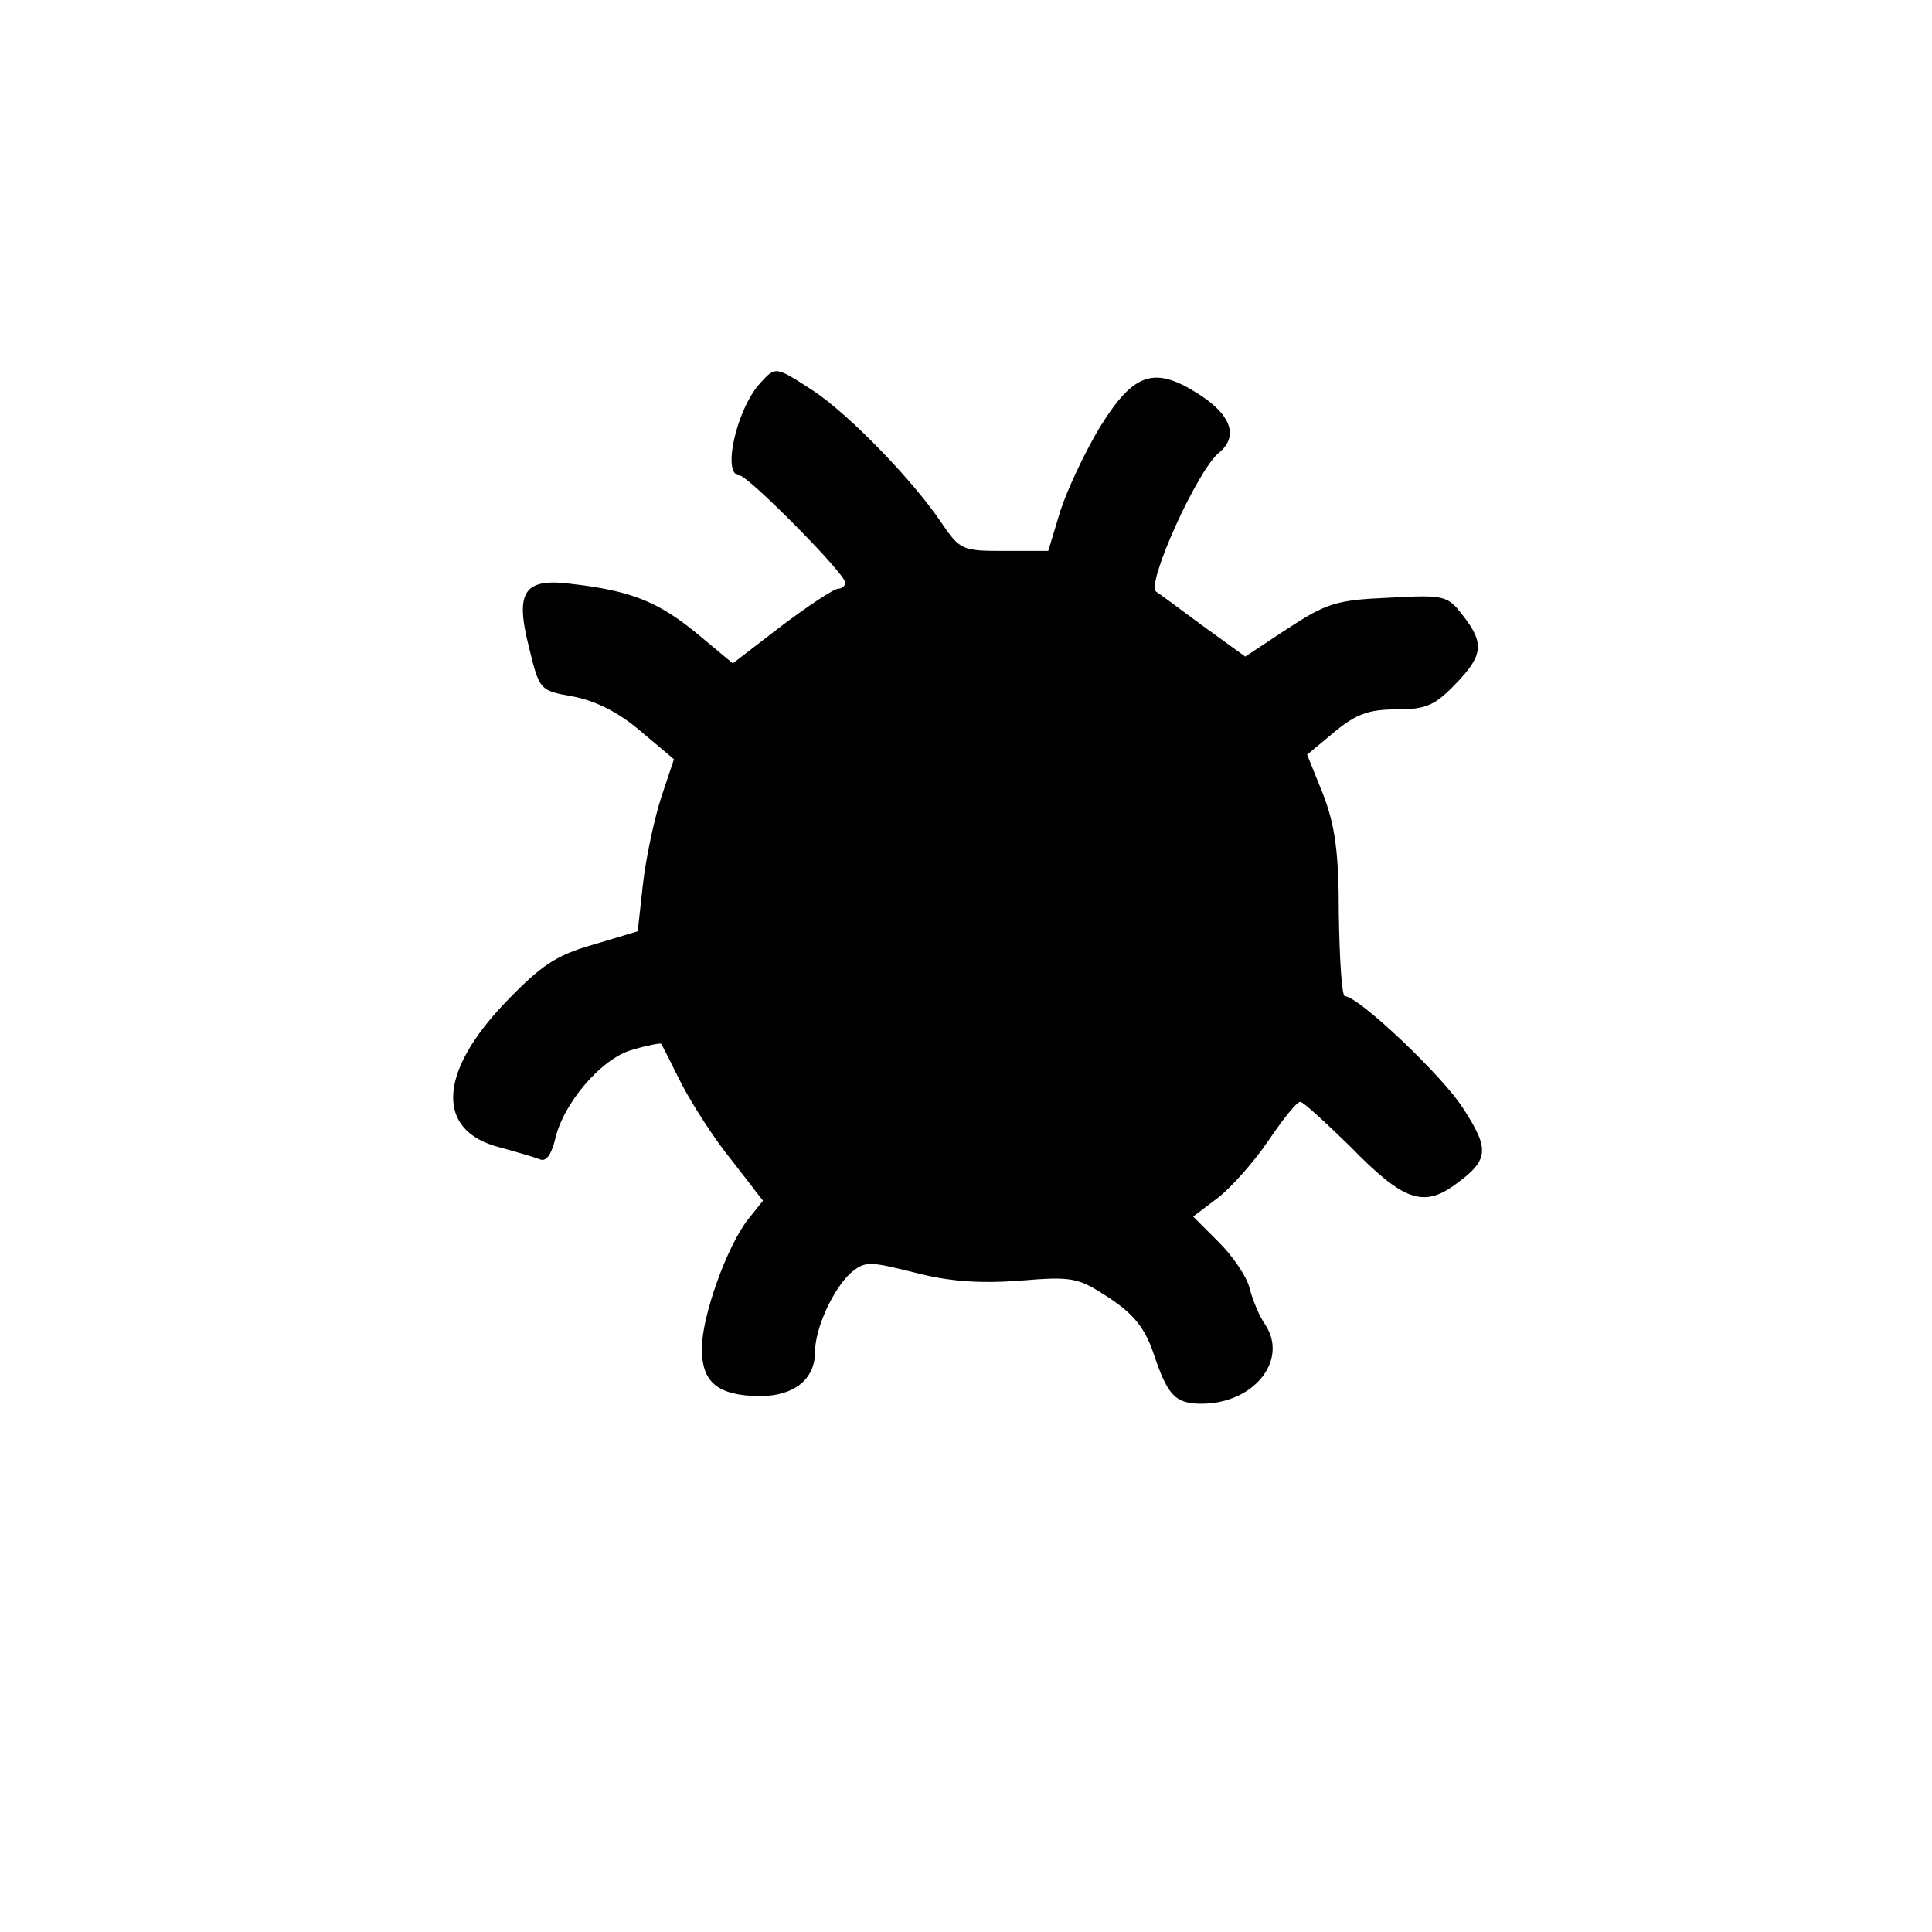 <?xml version="1.0" standalone="no"?>
<!DOCTYPE svg PUBLIC "-//W3C//DTD SVG 20010904//EN"
 "http://www.w3.org/TR/2001/REC-SVG-20010904/DTD/svg10.dtd">
<svg version="1.0" xmlns="http://www.w3.org/2000/svg"
 width="256pt" height="256pt" viewBox="0 0 256 256"
 preserveAspectRatio="xMidYMid meet">
<g transform="translate(0,256) scale(0.1,-0.1)"
fill="#000000" stroke="none">
<path d="M1007 2052 c-31 -34 -51 -122 -27 -122 11 0 140 -130 140 -142 0 -4
-4 -8 -9 -8 -6 0 -39 -22 -75 -49 l-65 -50 -48 40 c-50 41 -86 56 -163 65 -66
9 -78 -9 -59 -84 14 -57 14 -57 59 -65 30 -6 60 -21 89 -46 l44 -37 -17 -51
c-9 -28 -20 -79 -24 -114 l-7 -63 -60 -18 c-49 -14 -69 -28 -116 -77 -88 -92
-92 -169 -8 -191 22 -6 46 -13 54 -16 8 -4 15 5 20 24 10 49 62 110 103 121
20 6 37 9 38 8 1 -1 13 -25 27 -53 14 -27 44 -74 67 -102 l41 -53 -20 -25
c-28 -36 -61 -128 -61 -171 0 -45 21 -62 76 -63 46 0 74 22 74 59 0 31 24 83
47 104 19 16 24 16 84 1 46 -12 86 -15 140 -11 71 6 78 4 119 -23 32 -21 47
-40 58 -72 19 -57 29 -68 64 -68 69 0 115 57 85 104 -8 11 -17 33 -21 48 -3
15 -22 43 -41 62 l-34 34 33 25 c18 14 48 48 67 76 19 28 37 51 42 51 4 0 33
-27 66 -59 70 -72 97 -82 140 -50 44 32 45 46 10 100 -27 43 -139 149 -157
149 -4 0 -7 48 -8 108 0 84 -5 118 -21 160 l-21 52 36 30 c29 24 46 30 82 30
39 0 51 5 78 33 38 39 39 55 10 92 -20 26 -24 27 -98 23 -69 -3 -82 -7 -134
-41 l-56 -37 -58 42 c-31 23 -58 43 -60 44 -14 9 54 160 83 184 26 21 17 49
-24 76 -61 40 -88 31 -133 -41 -20 -33 -44 -84 -53 -112 l-16 -53 -58 0 c-56
0 -59 1 -84 38 -37 55 -121 142 -169 174 -51 33 -50 33 -71 10z"/>
</g>
</svg>
